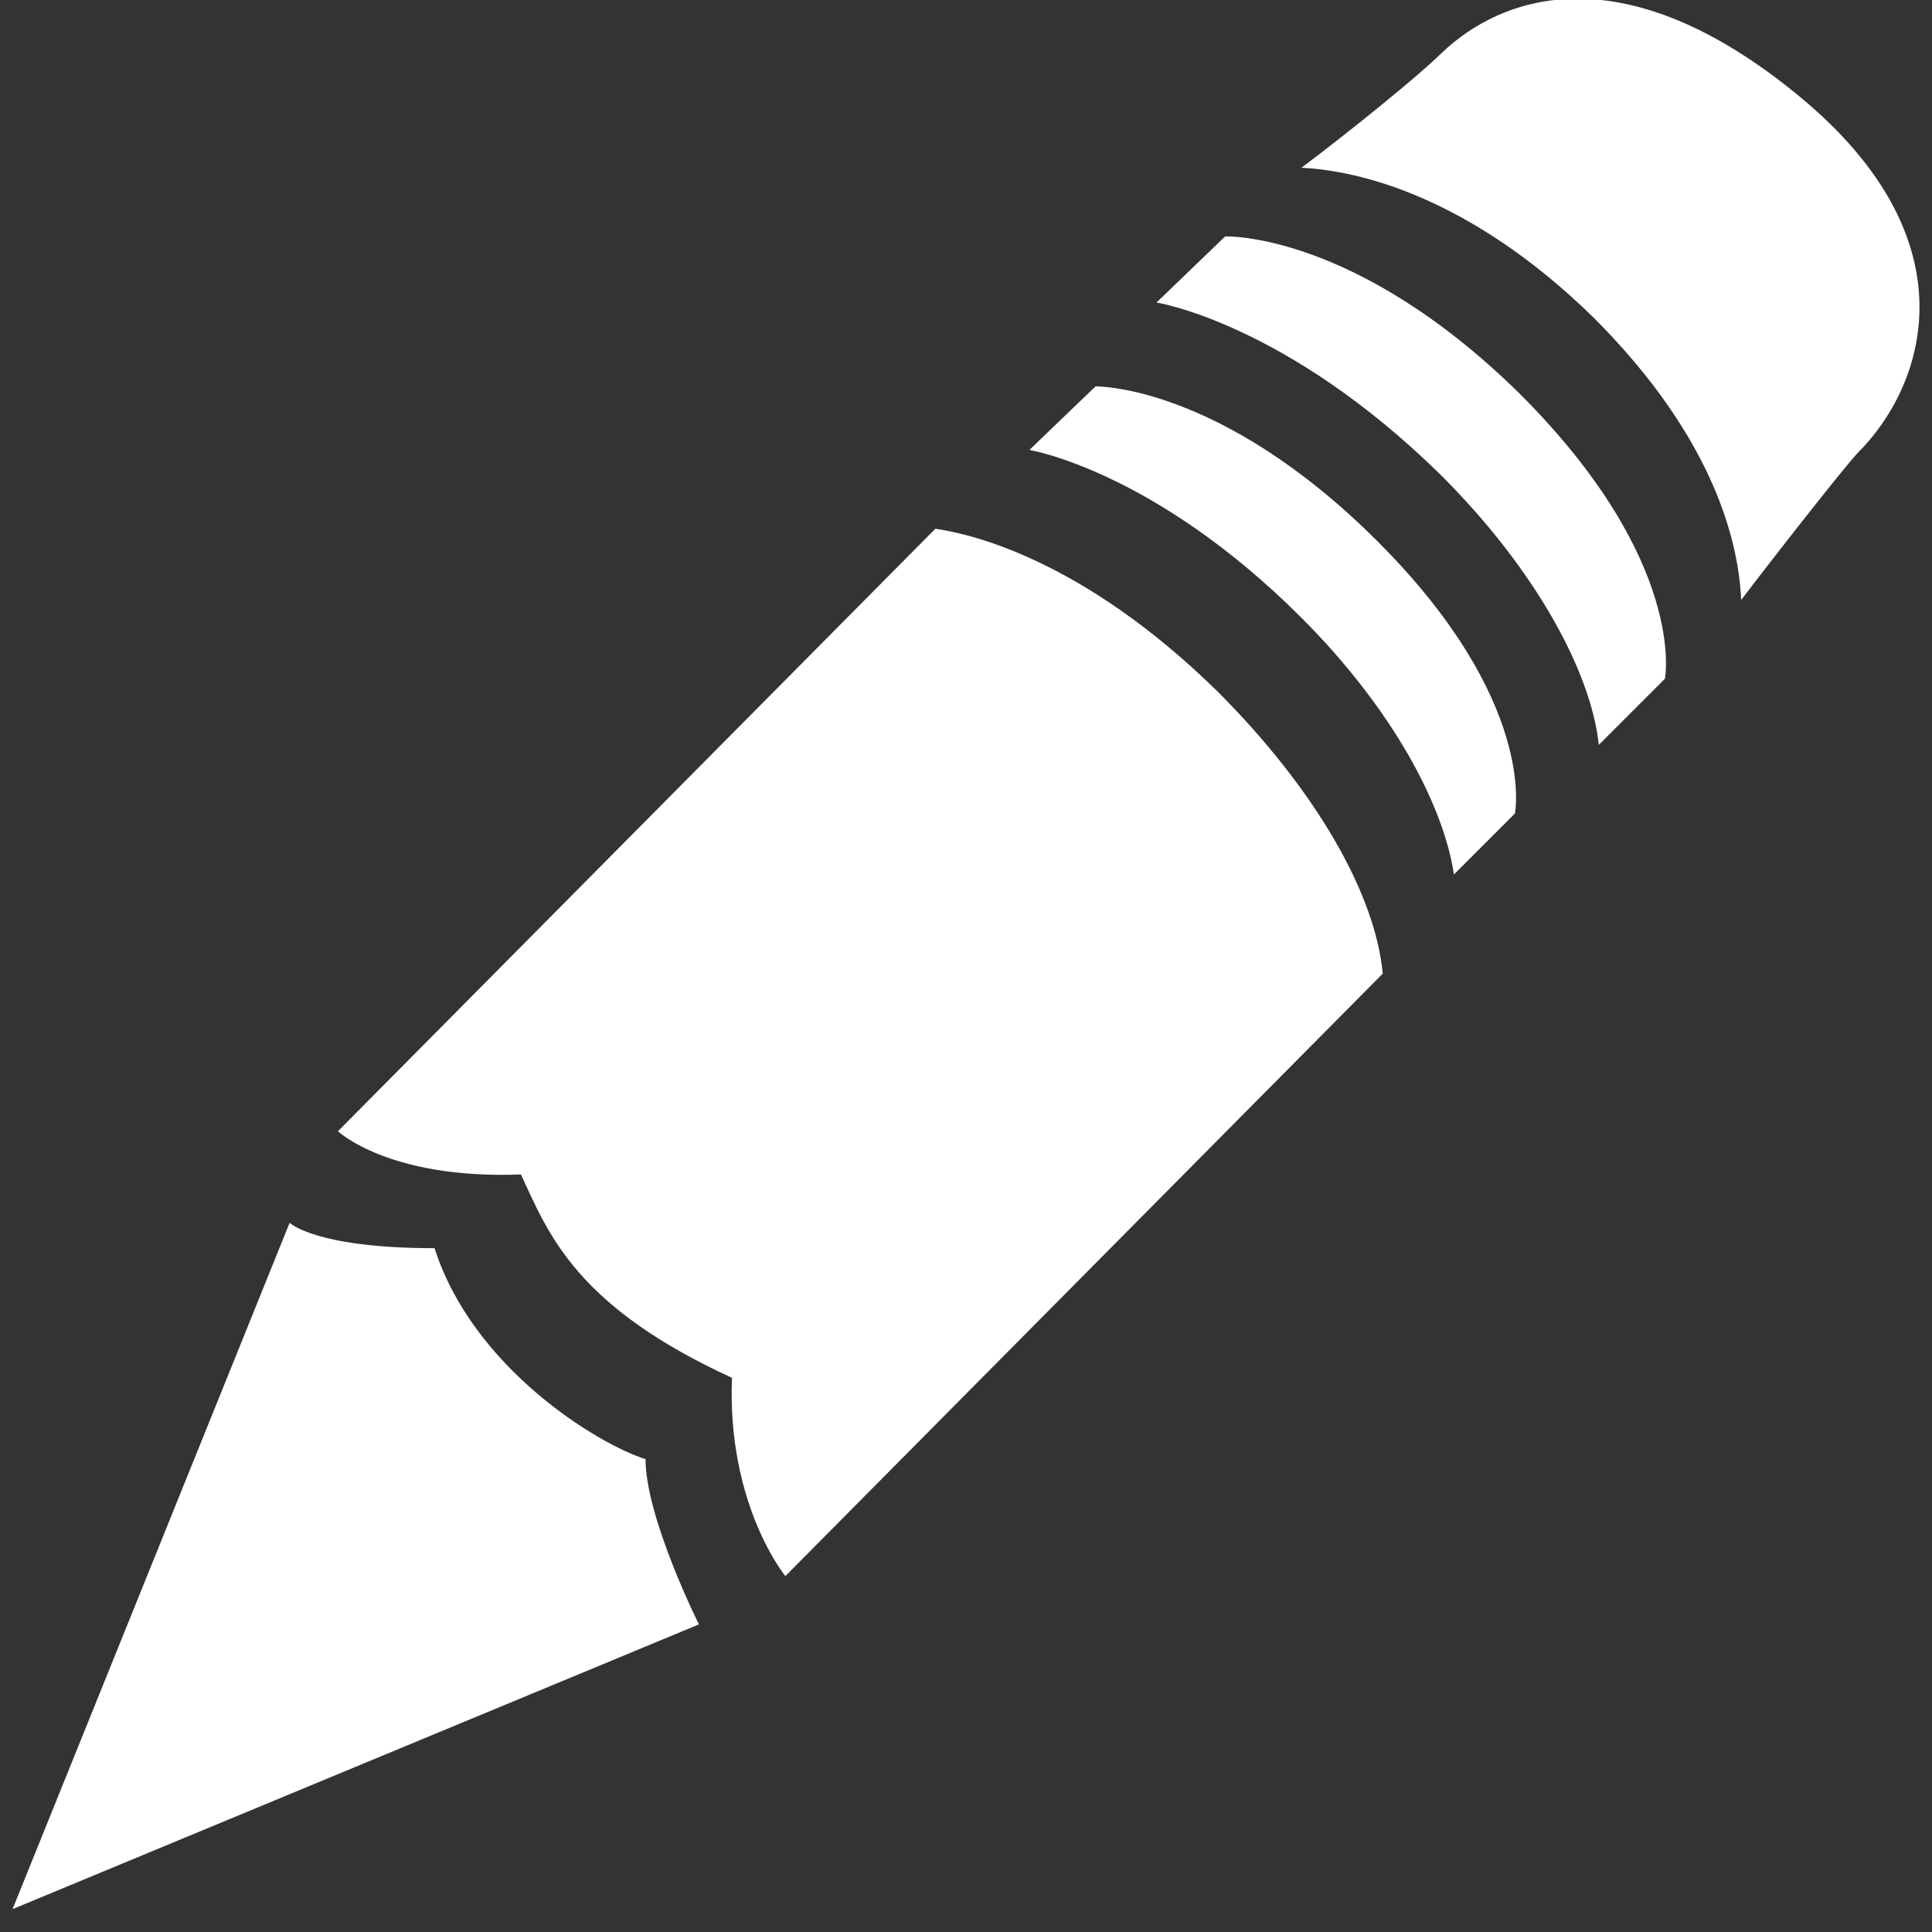 <?xml version="1.0" standalone="no"?>
<svg version="1.1" preserveAspectRatio="xMidYMid meet" viewBox="-0.494 0 76 76" class="ng-element interactive" data-id="b77bd3b66005476290c3ae00c4a1fab3" style="fill: rgb(255, 255, 255); width: 20px; height: 20px; filter: none;" xmlns="http://www.w3.org/2000/svg"><rect x="-0.494" y="0" width="76" height="76" fill="#333333" stroke="none"/><g><g xmlns:default="http://www.w3.org/2000/svg" id="Edit_1_">
	<path d="M36.3,20.8L12.8,44.5c0,0,2,1.9,7.2,1.7c1.1,2.4,2.2,5.2,8.3,8c-0.2,5,2.1,7.8,2.1,7.8l23.5-23.7   c-0.3-3.2-2.7-7.3-6.5-11.1C42.1,22,37.7,21,36.3,20.8z" style="fill: rgb(255, 255, 255);"/>
	<path d="M70.3,3.8c-6.9-5.7-11.7-4-14.1-1.7c-0.8,0.8-3.5,3-5.5,4.5c2.2,0.1,6.6,1.1,11.5,5.9c4.8,4.8,5.7,8.9,5.8,11.1   c1.6-2.1,4.2-5.4,4.6-5.8C75.2,15.2,77.2,9.5,70.3,3.8z" style="fill: rgb(255, 255, 255);"/>
	<path d="M16.6,49.1c-4.7,0-5.7-1-5.7-1L0,75.1l27-11.2c0,0-2.1-4.2-2.1-6.5C23,56.8,18.1,53.8,16.6,49.1z" style="fill: rgb(255, 255, 255);"/>
	<path d="M47.7,9.3L45,11.9c0,0,5.1,0.8,11.2,6.8c3.8,3.8,5.9,7.8,6.2,10.6l2.6-2.6c0,0,0.9-4.6-5.7-11.2   C52.8,9.1,47.7,9.3,47.7,9.3z" style="fill: rgb(255, 255, 255);"/>
	<path d="M42.6,15.2l-2.6,2.5c0,0,4.9,0.8,10.7,6.6c3.6,3.6,5.6,7.4,6,10.1l2.4-2.4c0,0,0.9-4.4-5.4-10.7   C47.5,15.1,42.6,15.2,42.6,15.2z" style="fill: rgb(255, 255, 255);"/>
</g></g></svg>